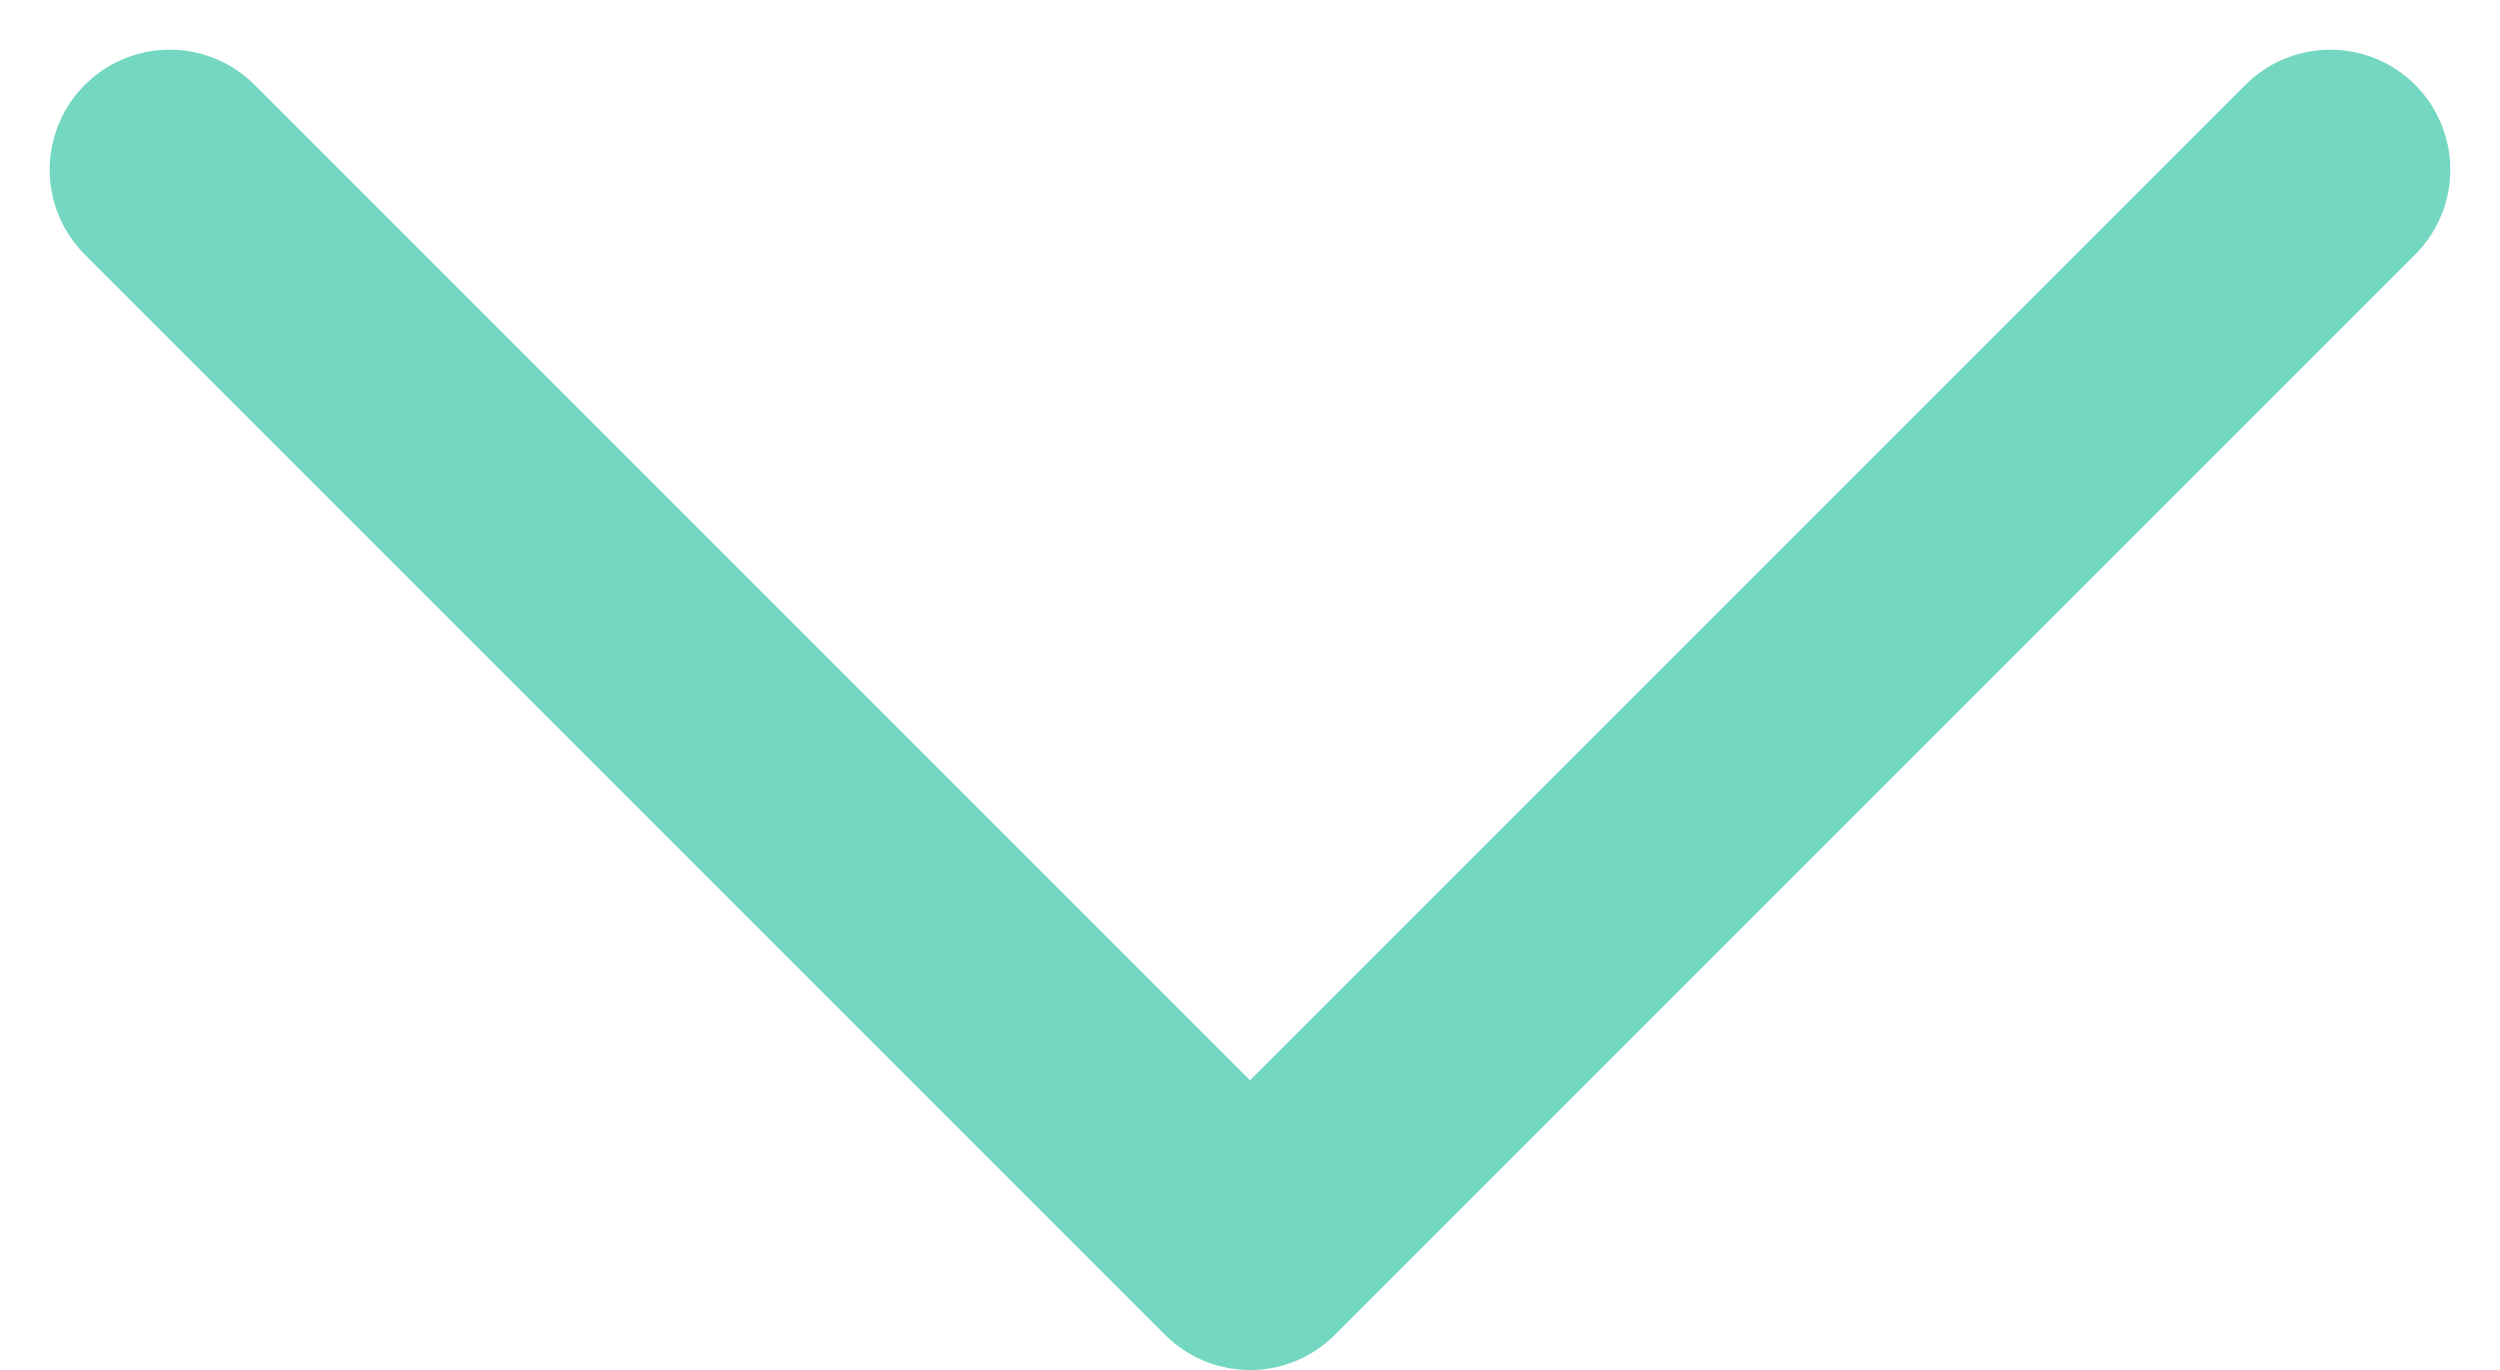 <svg xmlns="http://www.w3.org/2000/svg" width="20.828" height="11.414" viewBox="0 0 20.828 11.414">
  <path id="CaretDown" d="M24,12l-9,9L6,12" transform="translate(-4.586 -10.586)" fill="none" stroke="#74d7c1" stroke-linecap="round" stroke-linejoin="round" stroke-width="2"/>
</svg>
